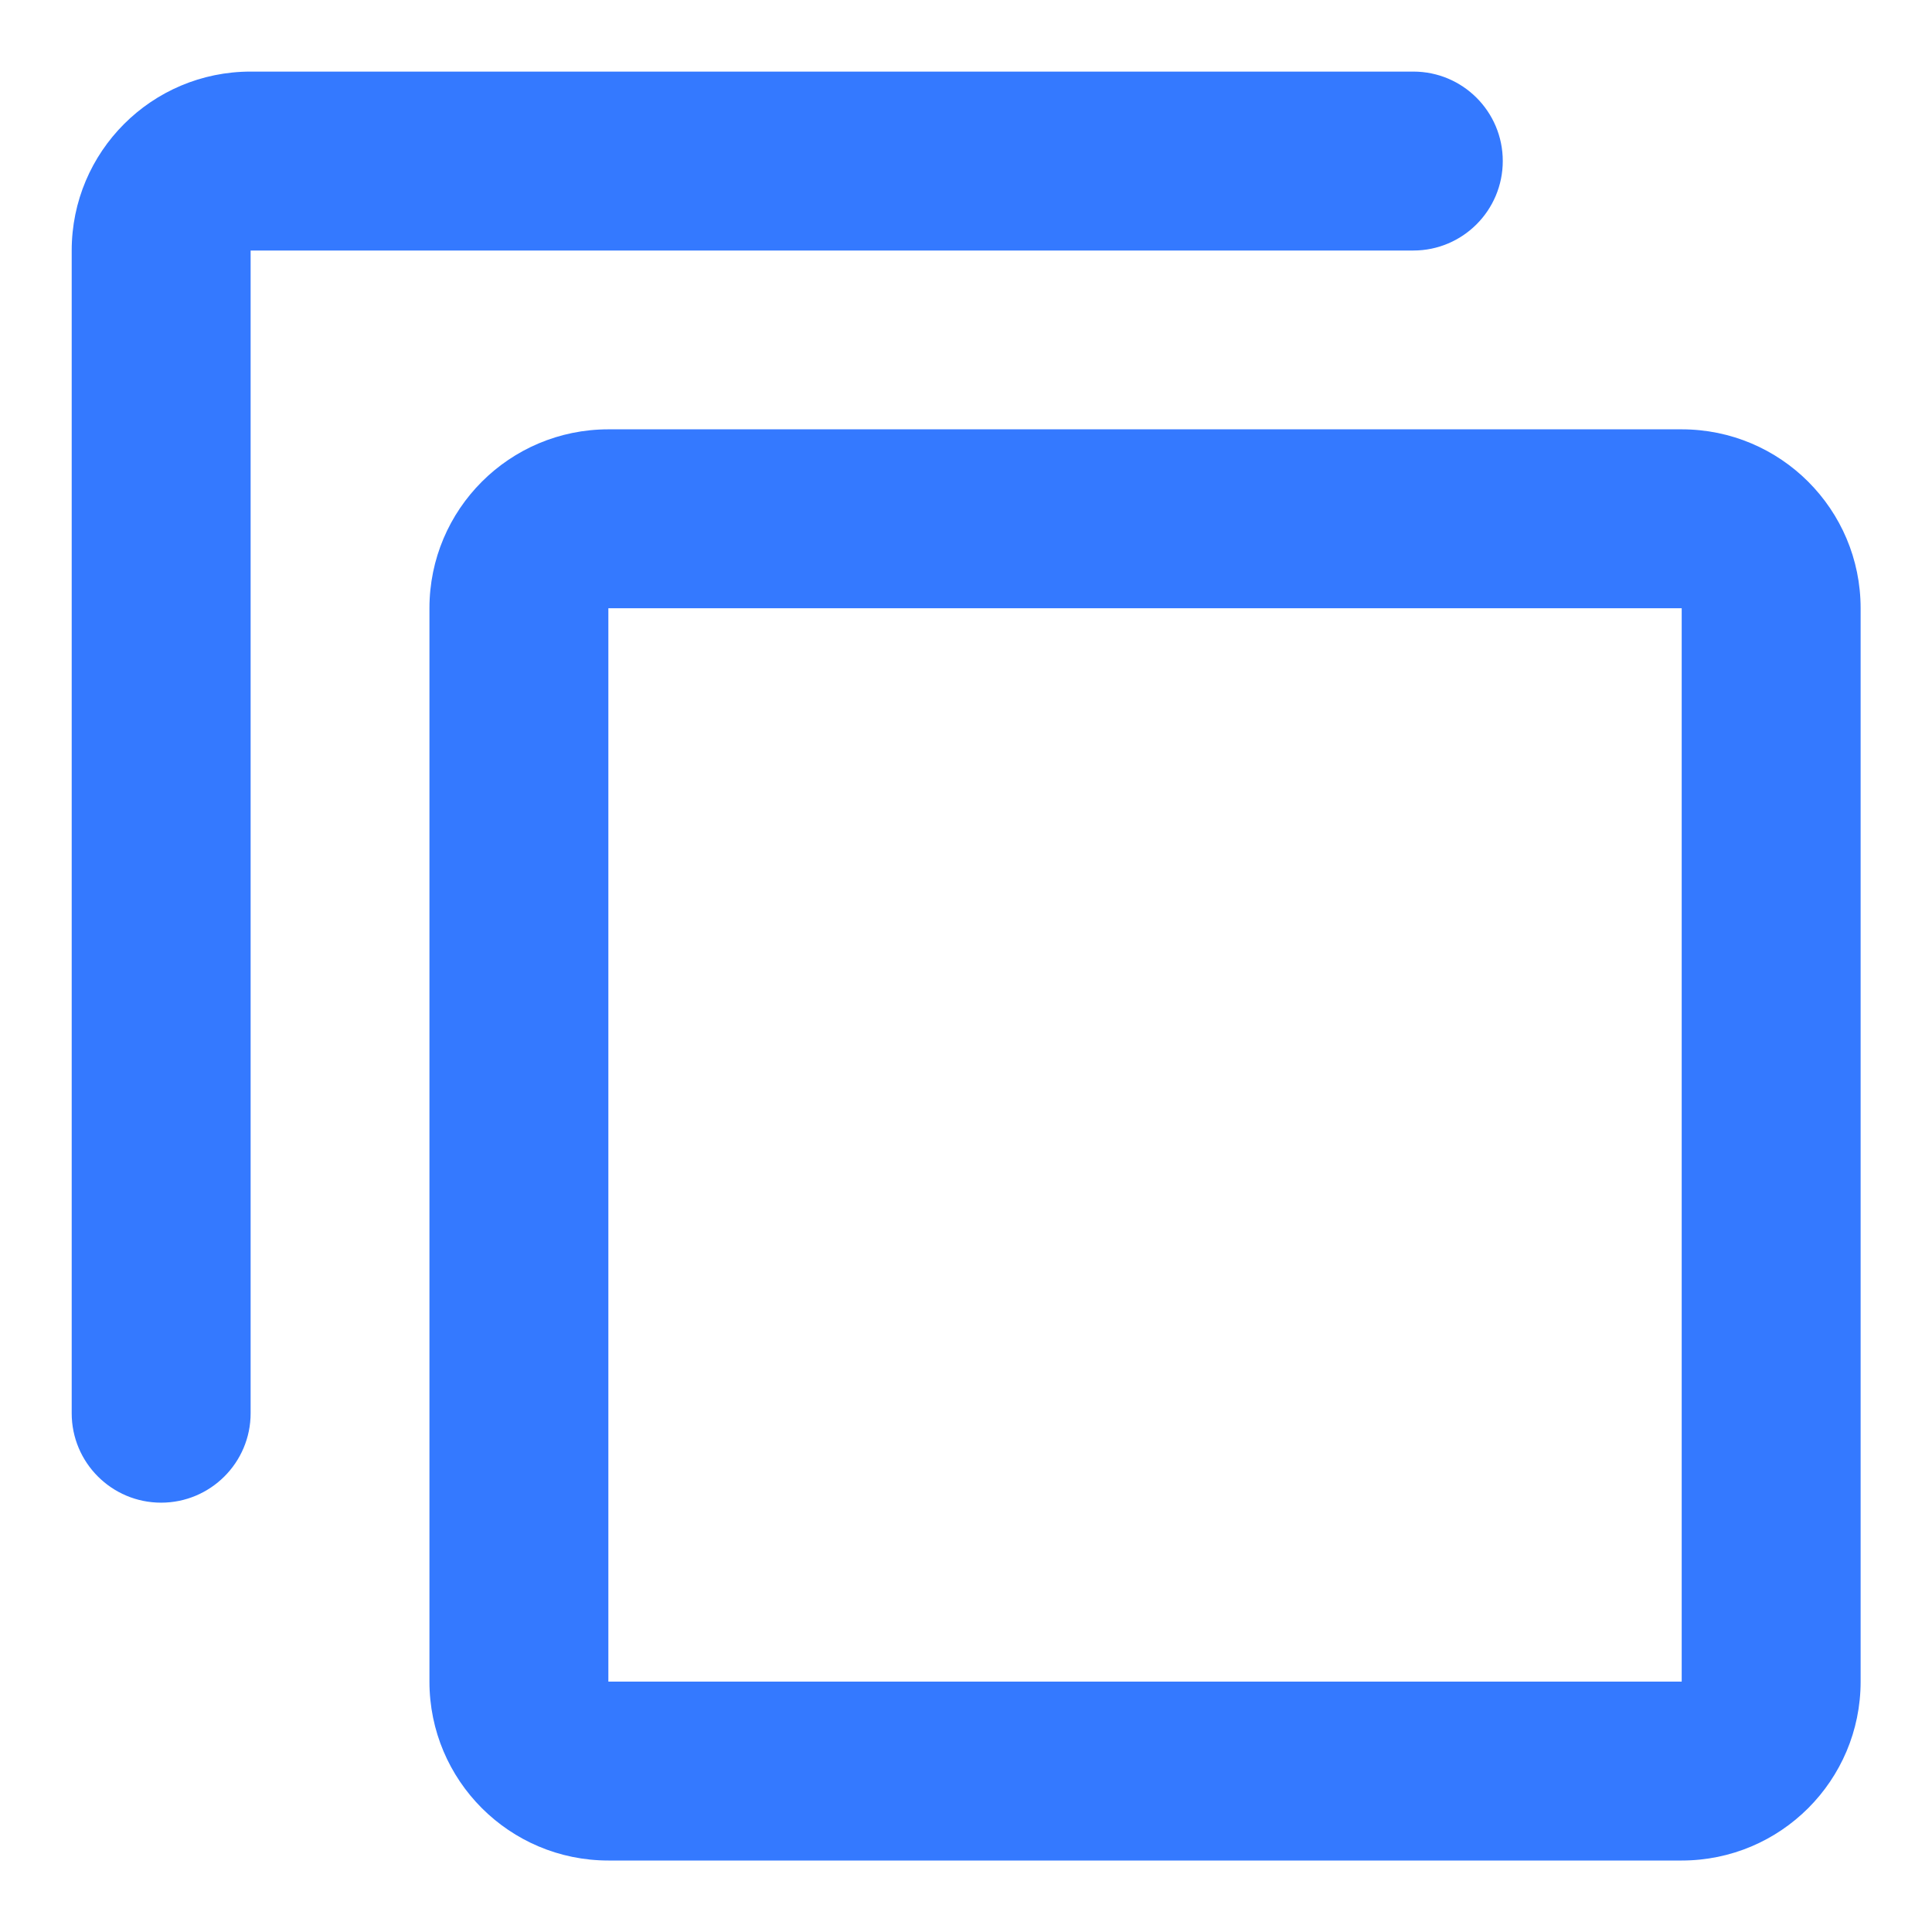 <svg width="18" height="18" viewBox="0 0 18 18" fill="none" xmlns="http://www.w3.org/2000/svg">
<path d="M2.335 0.667C1.414 0.667 0.668 1.413 0.668 2.334V13.167C0.668 13.627 1.041 14 1.501 14C1.961 14 2.335 13.627 2.335 13.167V2.334H13.168C13.628 2.334 14.001 1.96 14.001 1.5C14.001 1.04 13.628 0.667 13.168 0.667H2.335ZM5.668 4C4.747 4 4.001 4.746 4.001 5.667V15.667C4.001 16.588 4.747 17.334 5.668 17.334H15.668C16.589 17.334 17.335 16.588 17.335 15.667V5.667C17.335 4.746 16.589 4 15.668 4H5.668ZM5.668 5.667H15.668V15.667H5.668V5.667Z" fill="#3479FF"/>
</svg>
